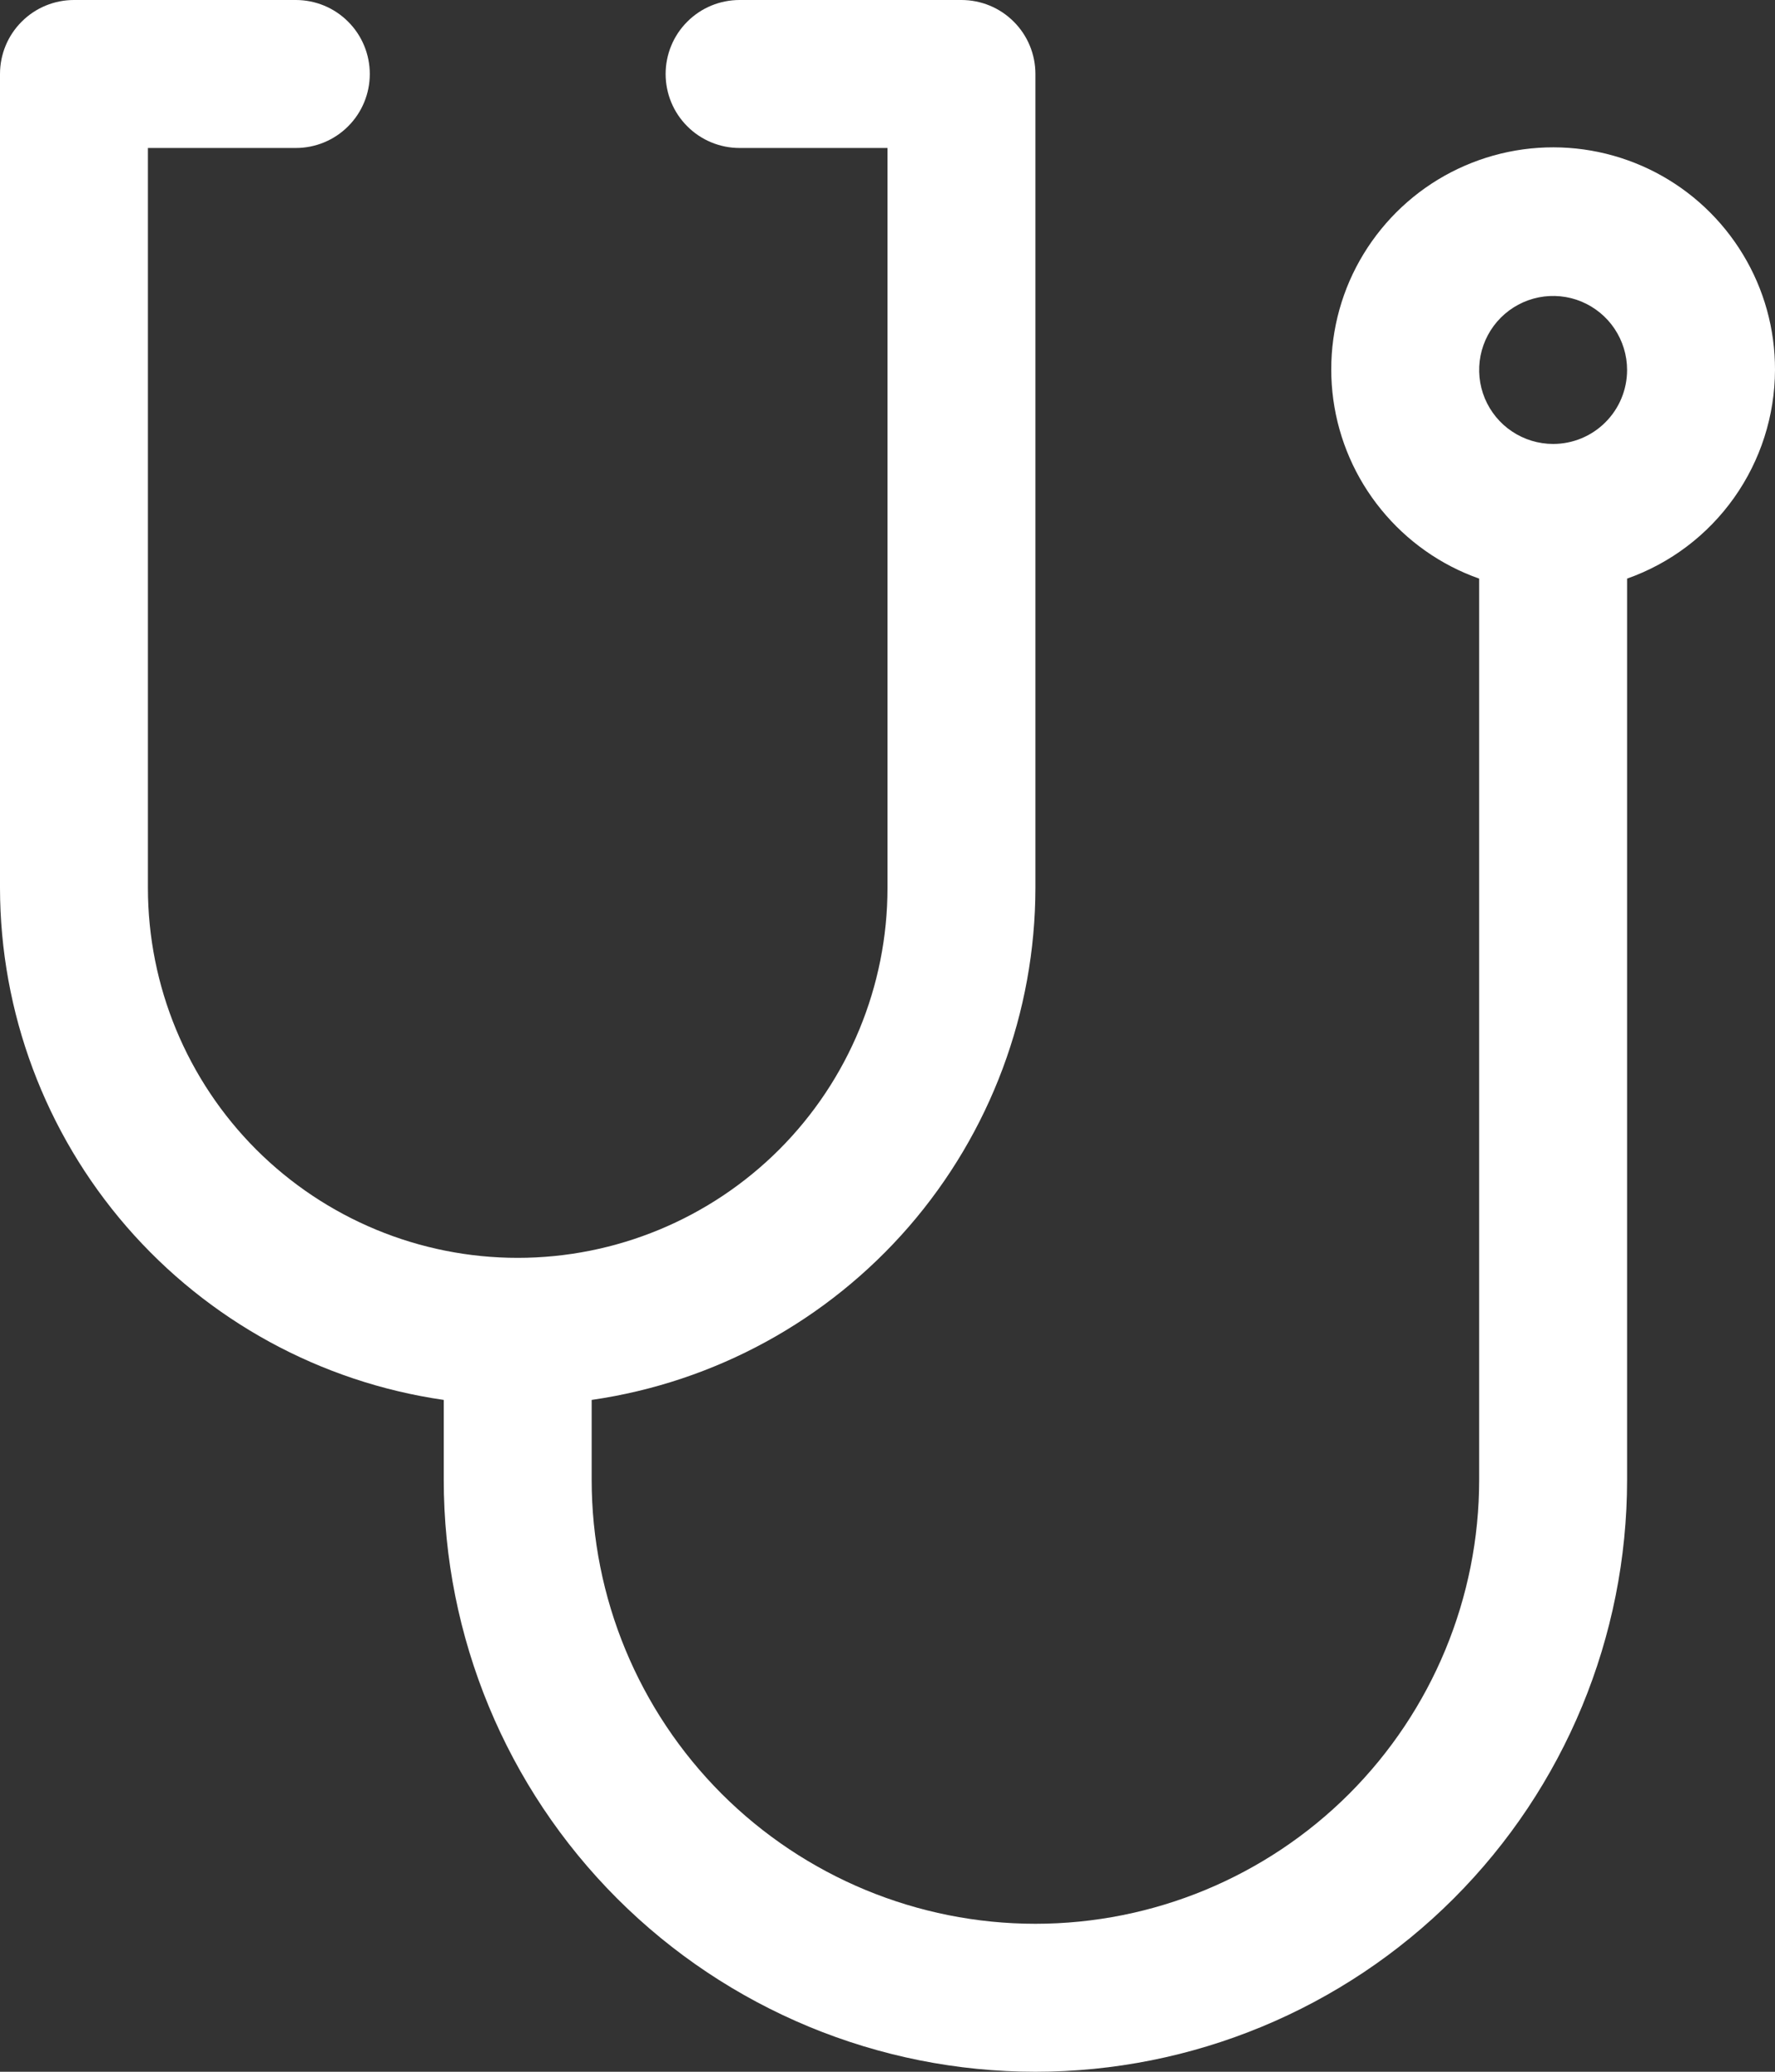 <svg width="24" height="28" viewBox="0 0 24 28" fill="none" xmlns="http://www.w3.org/2000/svg">
<rect x="0" y="0" width="24" height="28" fill="#333333" stroke="none"/>
<path d="M24 5C24.002 4.45 23.852 3.909 23.567 3.439C23.282 2.968 22.873 2.584 22.385 2.33C21.896 2.076 21.348 1.961 20.799 1.998C20.25 2.035 19.721 2.223 19.271 2.54C18.822 2.857 18.468 3.292 18.248 3.796C18.029 4.301 17.953 4.856 18.028 5.402C18.103 5.947 18.327 6.461 18.675 6.887C19.023 7.314 19.481 7.637 20 7.82V20C20 21.591 19.368 23.117 18.243 24.243C17.117 25.368 15.591 26 14 26C12.409 26 10.883 25.368 9.757 24.243C8.632 23.117 8 21.591 8 20V18.92C9.665 18.68 11.187 17.848 12.289 16.578C13.391 15.307 13.998 13.682 14 12V1C14 0.735 13.895 0.48 13.707 0.293C13.52 0.105 13.265 0 13 0H10C9.735 0 9.48 0.105 9.293 0.293C9.105 0.48 9 0.735 9 1C9 1.265 9.105 1.52 9.293 1.707C9.48 1.895 9.735 2 10 2H12V12C12 13.326 11.473 14.598 10.536 15.536C9.598 16.473 8.326 17 7 17C5.674 17 4.402 16.473 3.464 15.536C2.527 14.598 2 13.326 2 12V2H4C4.265 2 4.52 1.895 4.707 1.707C4.895 1.52 5 1.265 5 1C5 0.735 4.895 0.48 4.707 0.293C4.52 0.105 4.265 0 4 0H1C0.735 0 0.48 0.105 0.293 0.293C0.105 0.48 0 0.735 0 1V12C0.002 13.682 0.609 15.307 1.711 16.578C2.813 17.848 4.335 18.68 6 18.92V20C6 22.122 6.843 24.157 8.343 25.657C9.843 27.157 11.878 28 14 28C16.122 28 18.157 27.157 19.657 25.657C21.157 24.157 22 22.122 22 20V7.82C22.584 7.614 23.089 7.232 23.447 6.727C23.805 6.222 23.998 5.619 24 5ZM21 6C20.802 6 20.609 5.941 20.444 5.831C20.28 5.722 20.152 5.565 20.076 5.383C20 5.2 19.981 4.999 20.019 4.805C20.058 4.611 20.153 4.433 20.293 4.293C20.433 4.153 20.611 4.058 20.805 4.019C20.999 3.981 21.2 4 21.383 4.076C21.565 4.152 21.722 4.28 21.831 4.444C21.941 4.609 22 4.802 22 5C22 5.265 21.895 5.52 21.707 5.707C21.52 5.895 21.265 6 21 6Z" fill="white"/>
</svg>
